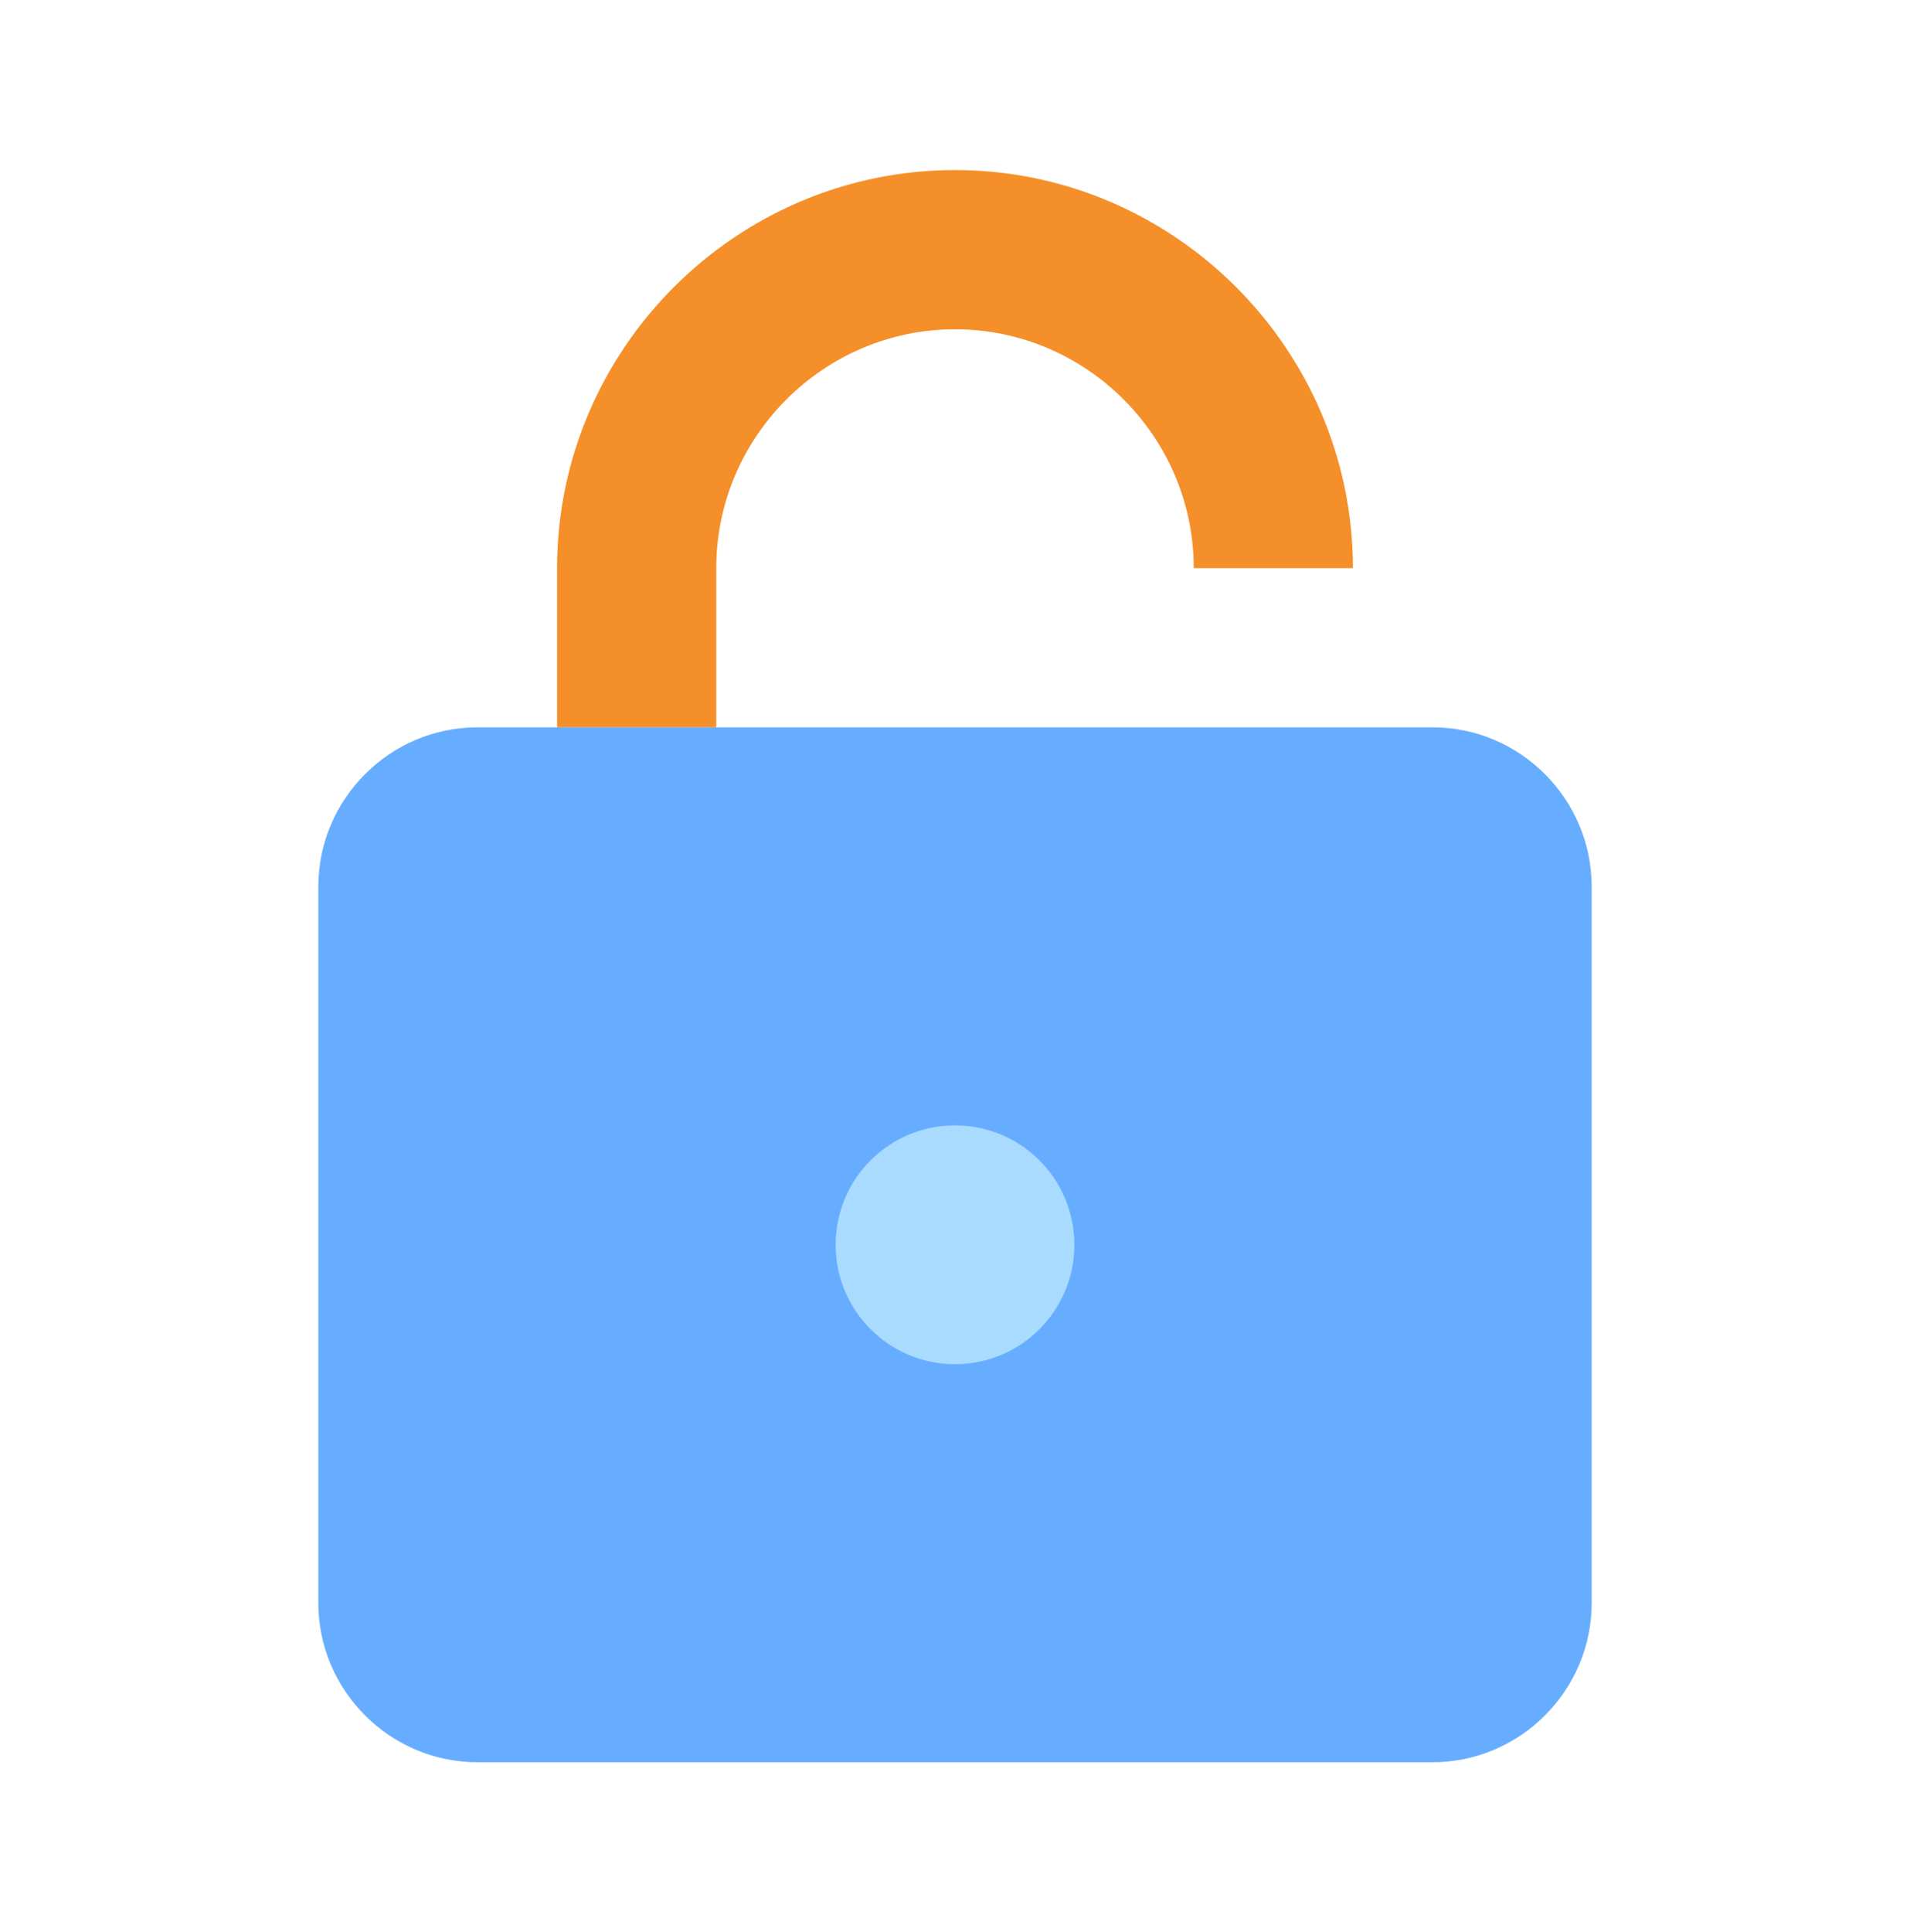 <svg width="88" height="89" viewBox="0 0 88 89" fill="none" xmlns="http://www.w3.org/2000/svg">
<path d="M44 7.833C33.917 7.833 25.667 16.084 25.667 26.167V33.5H33V26.167C33 20.117 37.95 15.167 44 15.167C50.05 15.167 55 20.117 55 26.167H62.333C62.333 16.084 54.083 7.833 44 7.833Z" fill="#F58F29"/>
<path d="M66 81.167H22C17.967 81.167 14.667 77.867 14.667 73.833V40.833C14.667 36.8 17.967 33.5 22 33.5H66C70.033 33.5 73.333 36.8 73.333 40.833V73.833C73.333 77.867 70.033 81.167 66 81.167Z" fill="#67ADFF"/>
<path d="M44 62.834C47.038 62.834 49.5 60.371 49.5 57.334C49.5 54.296 47.038 51.834 44 51.834C40.962 51.834 38.5 54.296 38.5 57.334C38.5 60.371 40.962 62.834 44 62.834Z" fill="#A9DBFF"/>
</svg>
